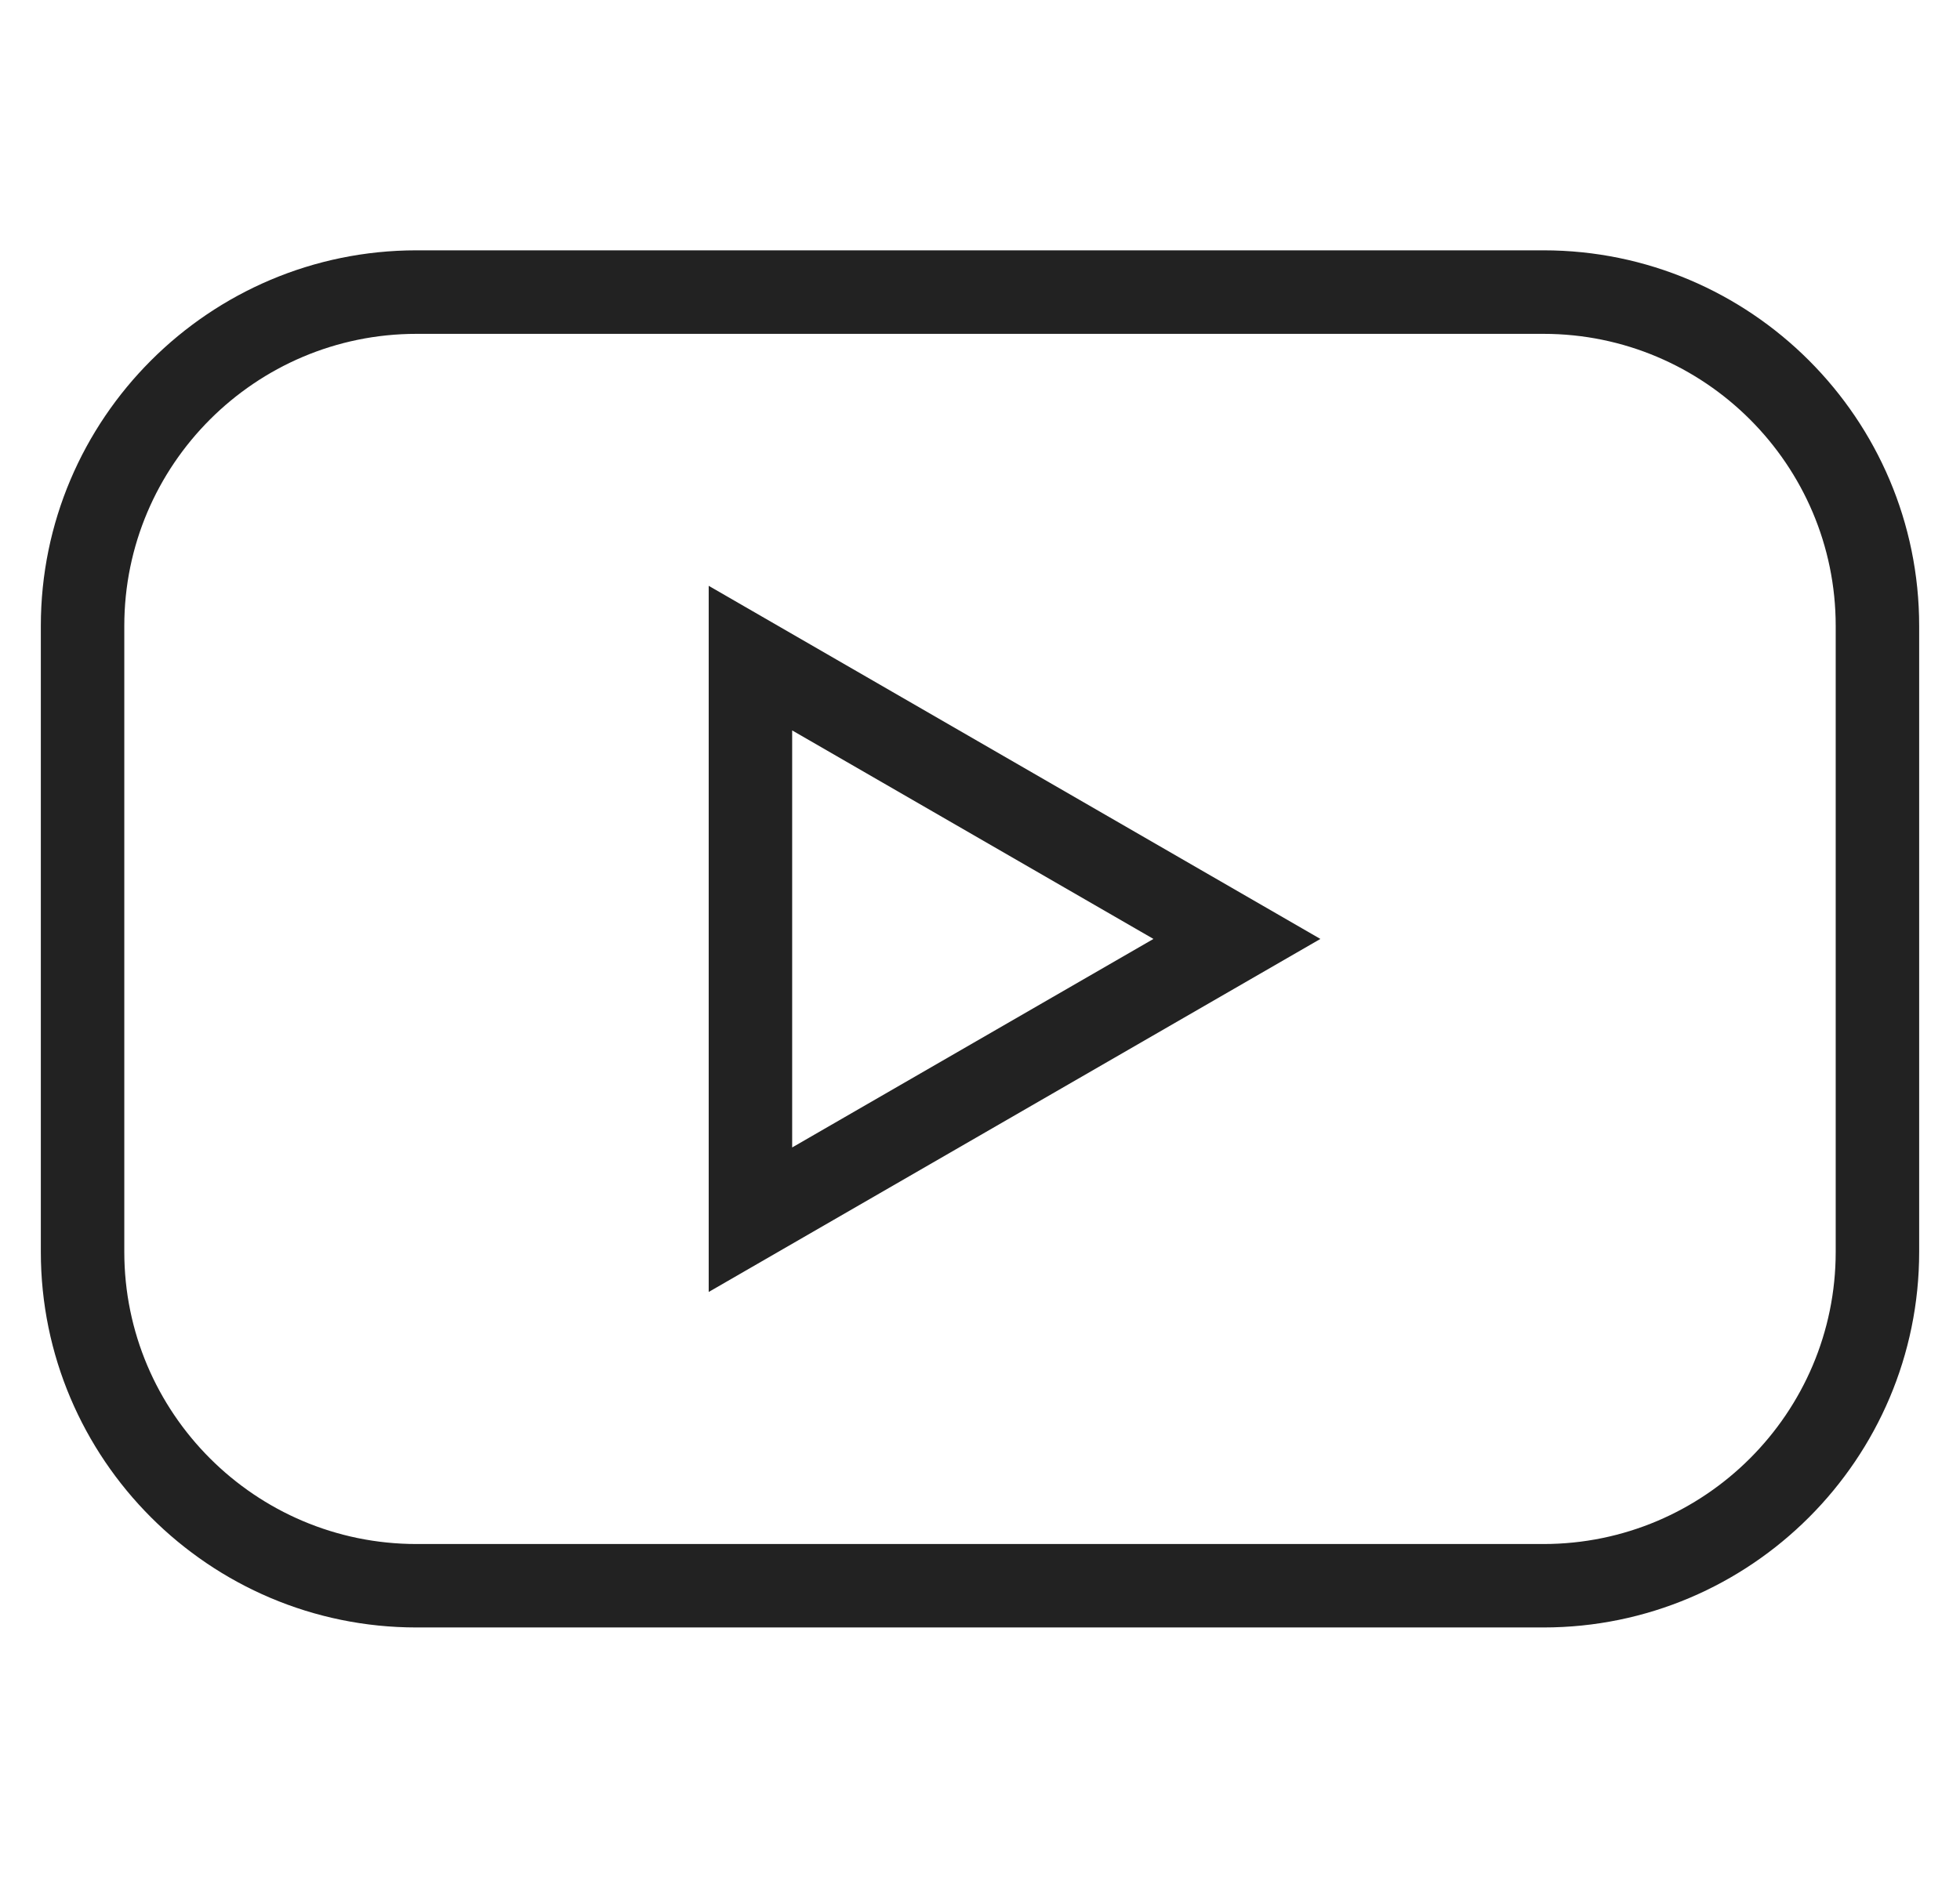 <svg width="24" height="23" viewBox="0 0 24 23" fill="none" xmlns="http://www.w3.org/2000/svg">
<g clip-path="url(#clip0_1_3688)">
<path d="M18.9 3.066H5.1C2.564 3.066 0.5 5.13 0.5 7.666V15.333C0.5 17.869 2.564 19.933 5.1 19.933H18.9C21.436 19.933 23.5 17.869 23.5 15.333V7.666C23.5 5.13 21.436 3.066 18.9 3.066ZM22.478 15.333C22.478 17.306 20.873 18.911 18.9 18.911H5.1C3.127 18.911 1.522 17.306 1.522 15.333V7.666C1.522 5.694 3.127 4.089 5.1 4.089H18.9C20.873 4.089 22.478 5.694 22.478 7.666V15.333ZM8.678 15.824L16.168 11.5L8.678 7.175V15.824ZM9.7 8.946L14.124 11.5L9.7 14.054V8.946Z" fill="#222222"/>
</g>
<defs>
<clipPath id="clip0_1_3688">
<rect width="23" height="23" fill="white" transform="translate(0.5)"/>
</clipPath>
</defs>
</svg>
